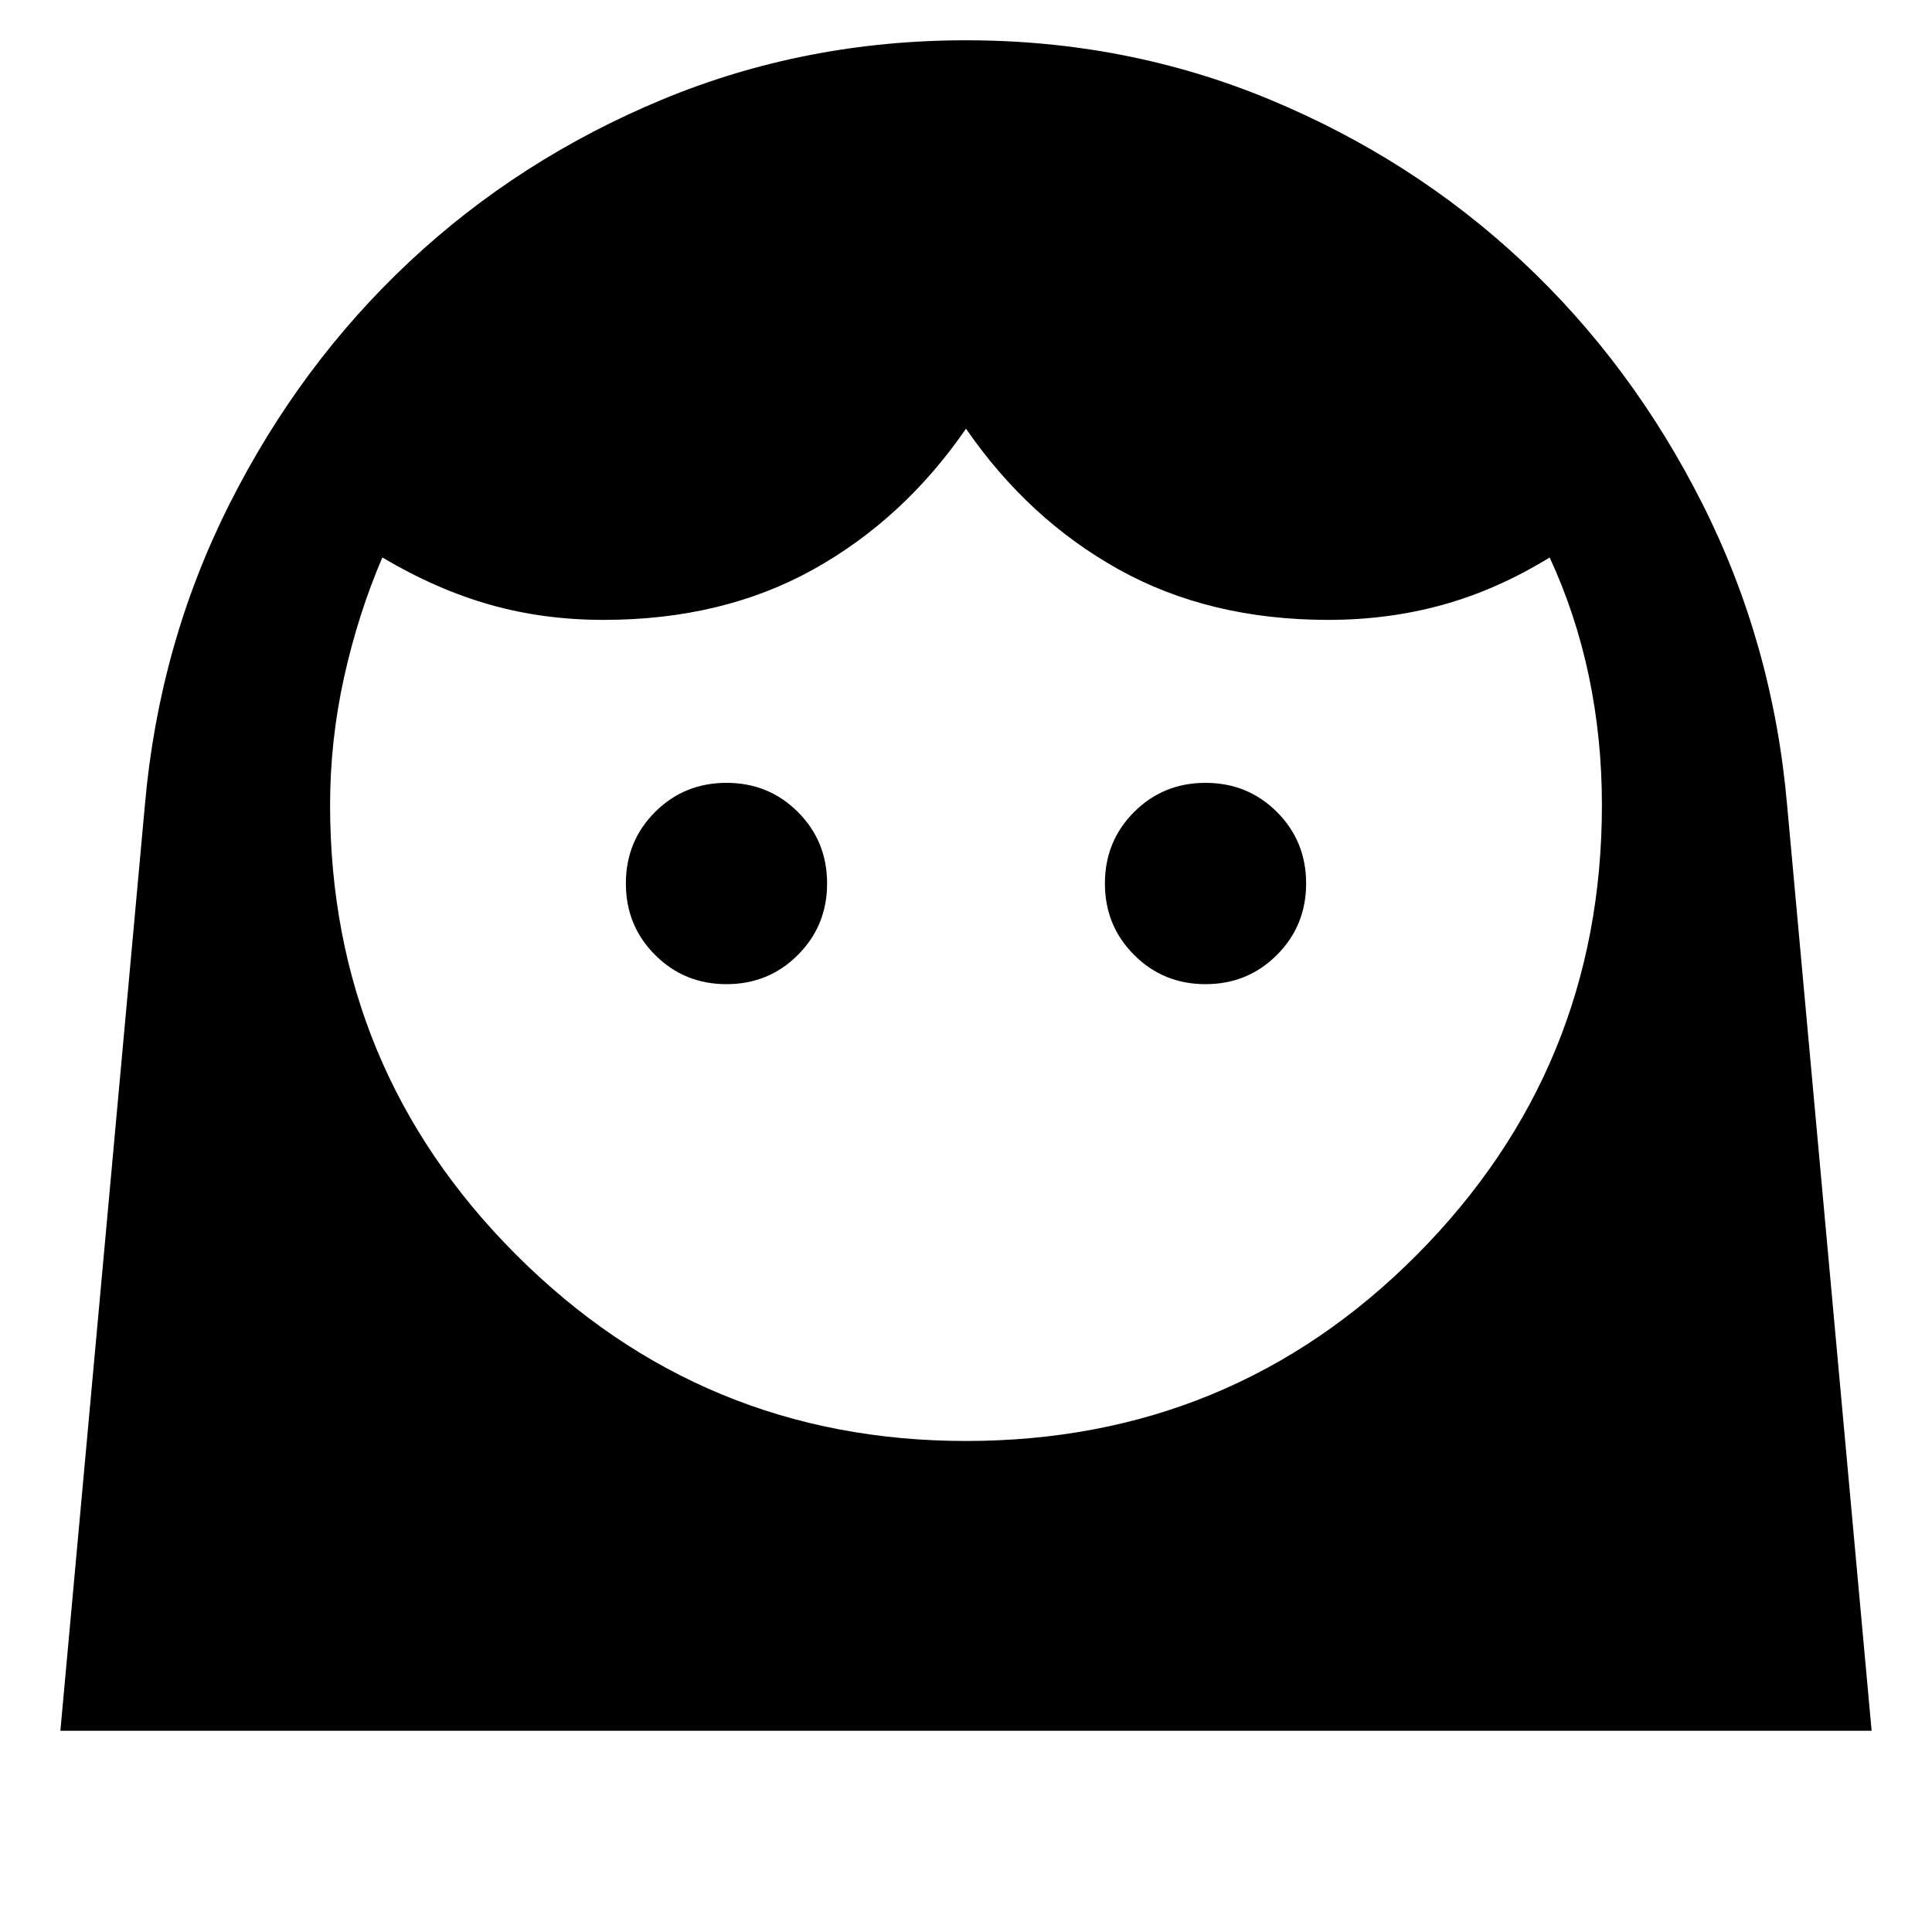 <svg xmlns="http://www.w3.org/2000/svg" height="20" width="20"><path d="M10 14.917q2.75 0 4.667-1.927 1.916-1.928 1.916-4.657 0-.687-.135-1.333-.136-.646-.406-1.229-.542.333-1.104.489-.563.157-1.188.157-1.229 0-2.167-.521-.937-.521-1.583-1.458-.646.937-1.583 1.458-.938.521-2.167.521-.625 0-1.177-.157-.552-.156-1.115-.489-.25.583-.396 1.239-.145.657-.145 1.323 0 2.729 1.927 4.657Q7.271 14.917 10 14.917Zm-2.479-4.729q.437 0 .739-.303.302-.302.302-.739 0-.438-.302-.74t-.739-.302q-.438 0-.74.302t-.302.74q0 .437.302.739.302.303.74.303Zm4.958 0q.438 0 .74-.303.302-.302.302-.739 0-.438-.302-.74t-.74-.302q-.437 0-.739.302t-.302.74q0 .437.302.739.302.303.739.303ZM10 .417q1.667 0 3.146.614 1.479.615 2.614 1.677 1.136 1.063 1.865 2.511.729 1.448.875 3.114l.875 9.584H.625L1.5 8.333q.146-1.666.875-3.114T4.24 2.708q1.135-1.062 2.614-1.677Q8.333.417 10 .417Z"/></svg>
